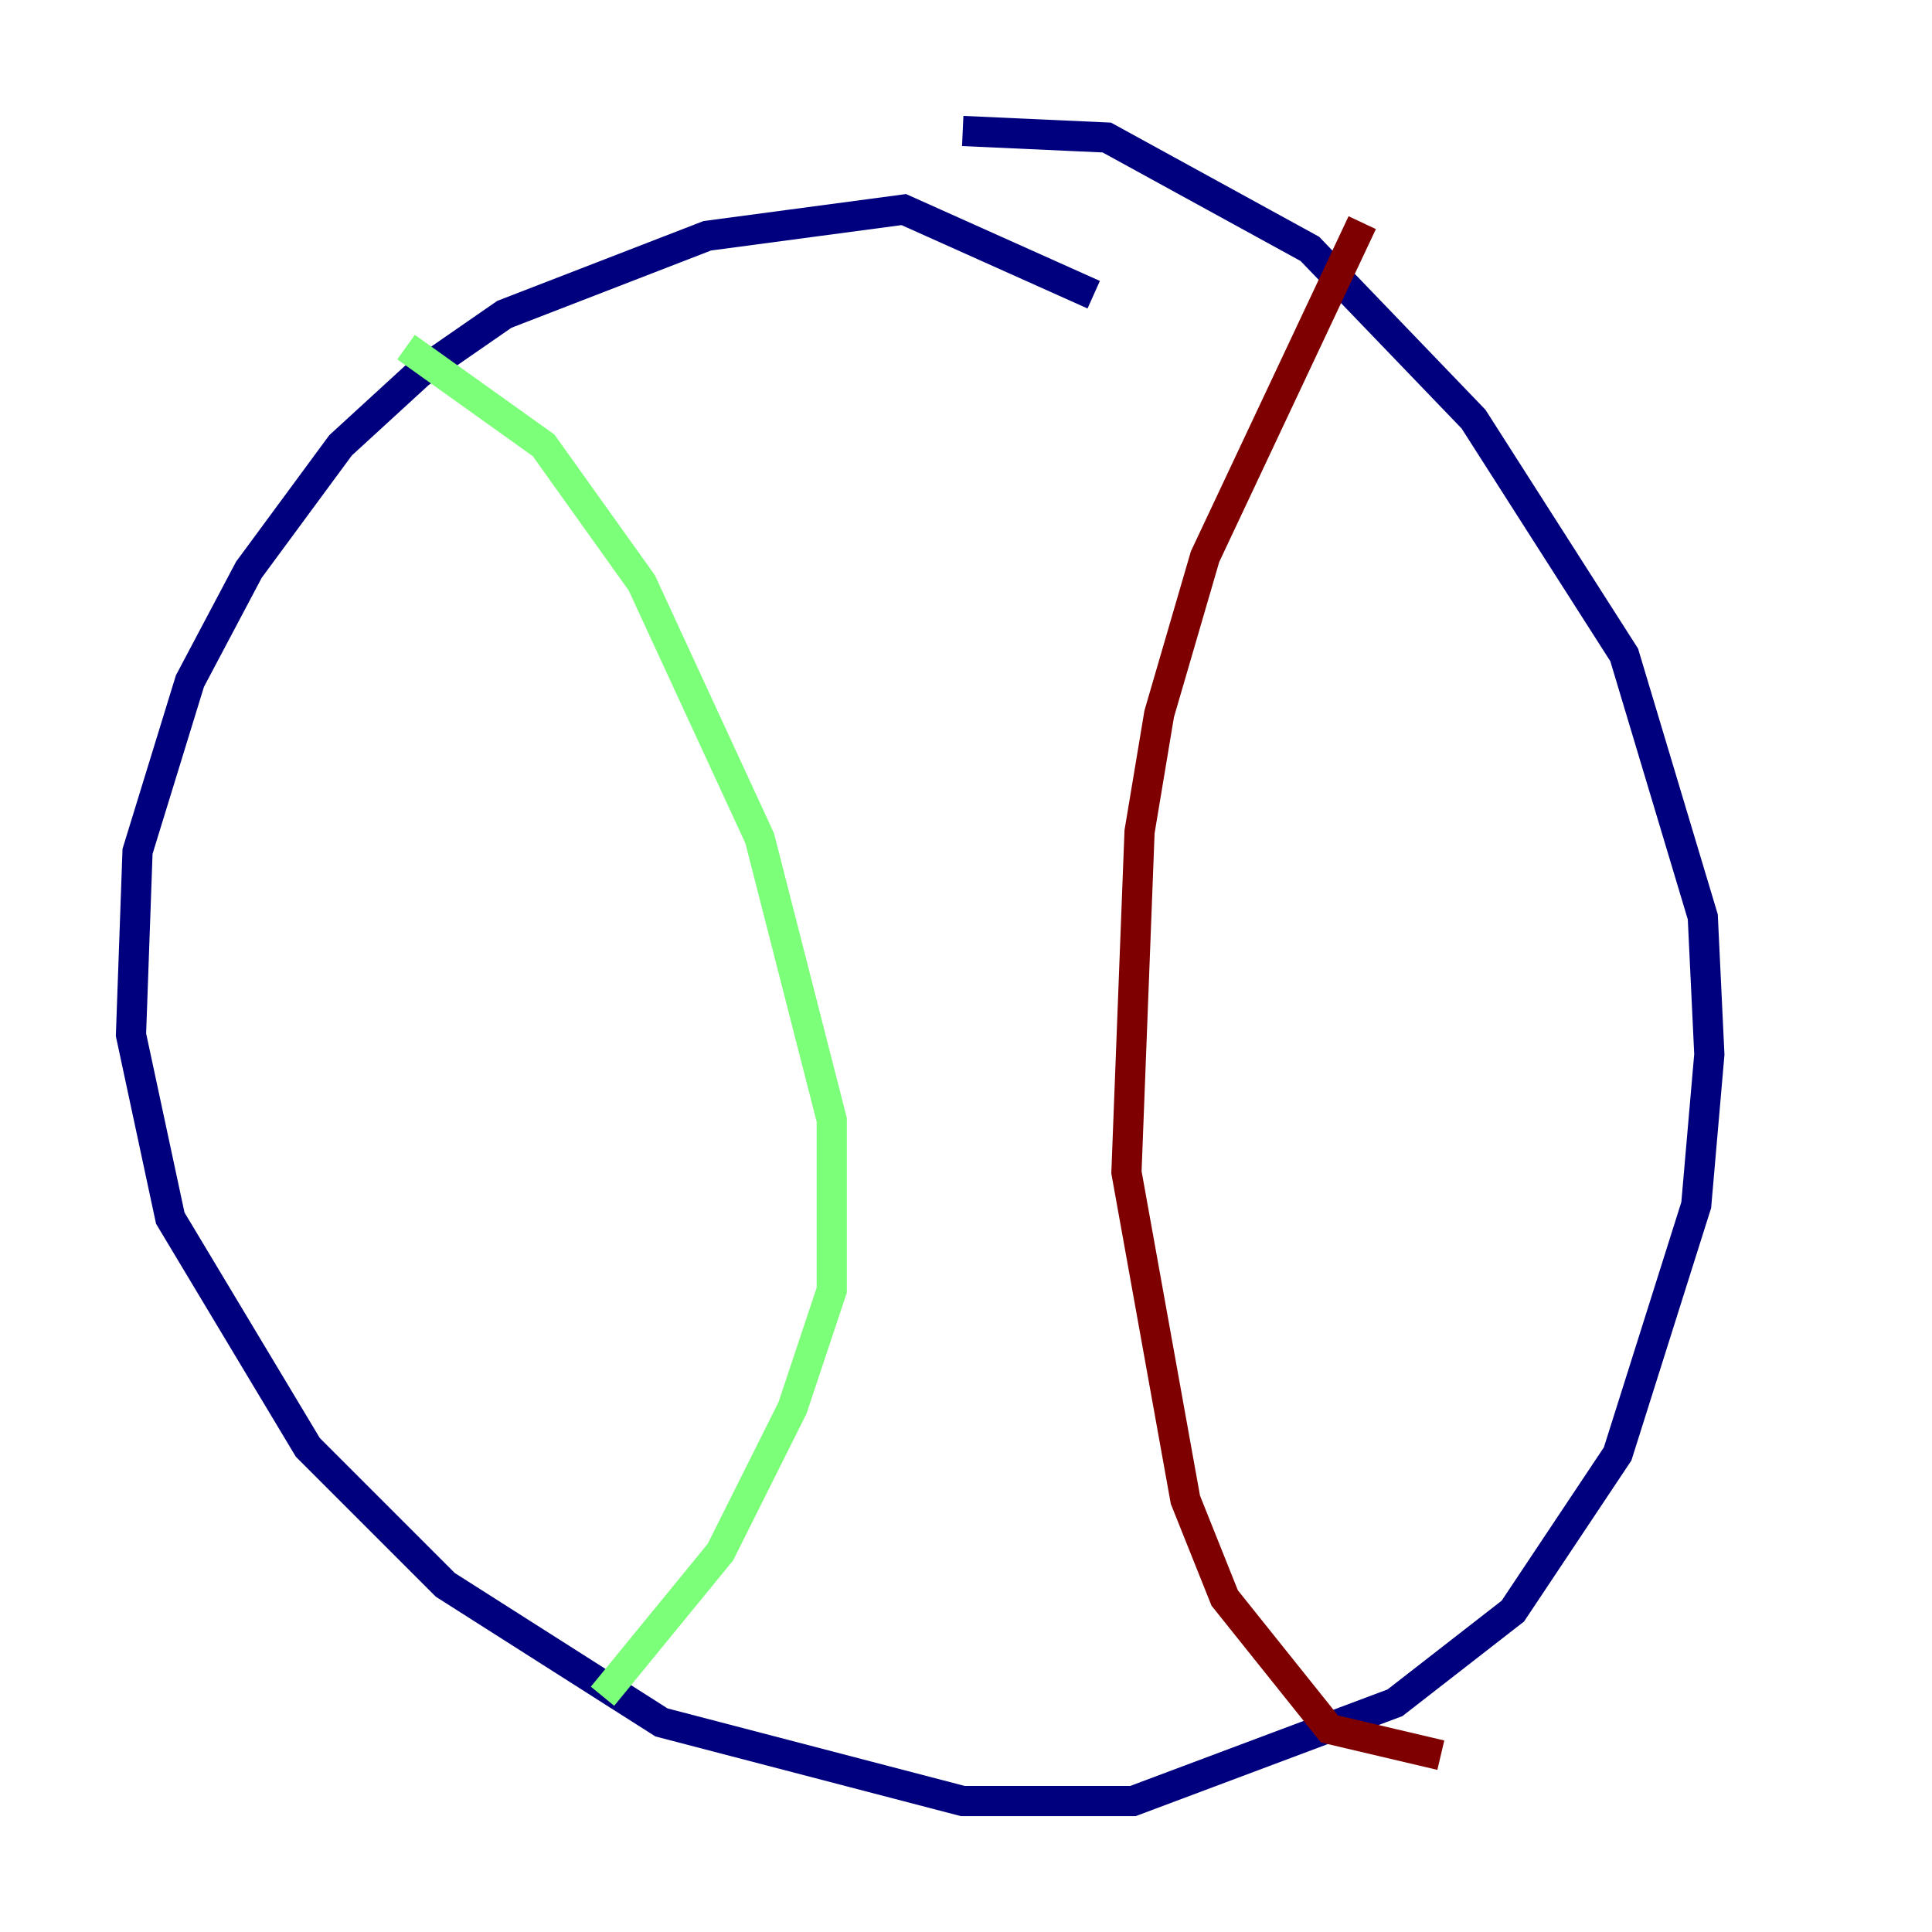 <?xml version="1.0" encoding="utf-8" ?>
<svg baseProfile="tiny" height="128" version="1.2" viewBox="0,0,128,128" width="128" xmlns="http://www.w3.org/2000/svg" xmlns:ev="http://www.w3.org/2001/xml-events" xmlns:xlink="http://www.w3.org/1999/xlink"><defs /><polyline fill="none" points="72.461,19.525 59.878,13.885 46.861,15.62 33.41,20.827 27.77,24.732 22.563,29.505 16.488,37.749 12.583,45.125 9.112,56.407 8.678,68.556 11.281,80.705 20.393,95.891 29.505,105.003 43.824,114.115 63.783,119.322 75.064,119.322 92.42,112.814 100.231,106.739 107.173,96.325 112.38,79.837 113.248,69.858 112.814,60.746 107.607,43.39 97.627,27.77 86.78,16.488 73.329,9.112 63.783,8.678" stroke="#00007f" stroke-width="2" /><polyline fill="none" points="26.902,22.997 36.014,29.505 42.522,38.617 50.332,55.539 55.105,74.197 55.105,85.478 52.502,93.288 47.729,102.834 39.919,112.38" stroke="#7cff79" stroke-width="2" /><polyline fill="none" points="90.251,14.752 79.837,36.881 76.8,47.295 75.498,55.105 74.63,77.668 78.536,99.363 81.139,105.871 88.081,114.549 95.458,116.285" stroke="#7f0000" stroke-width="2" /></svg>